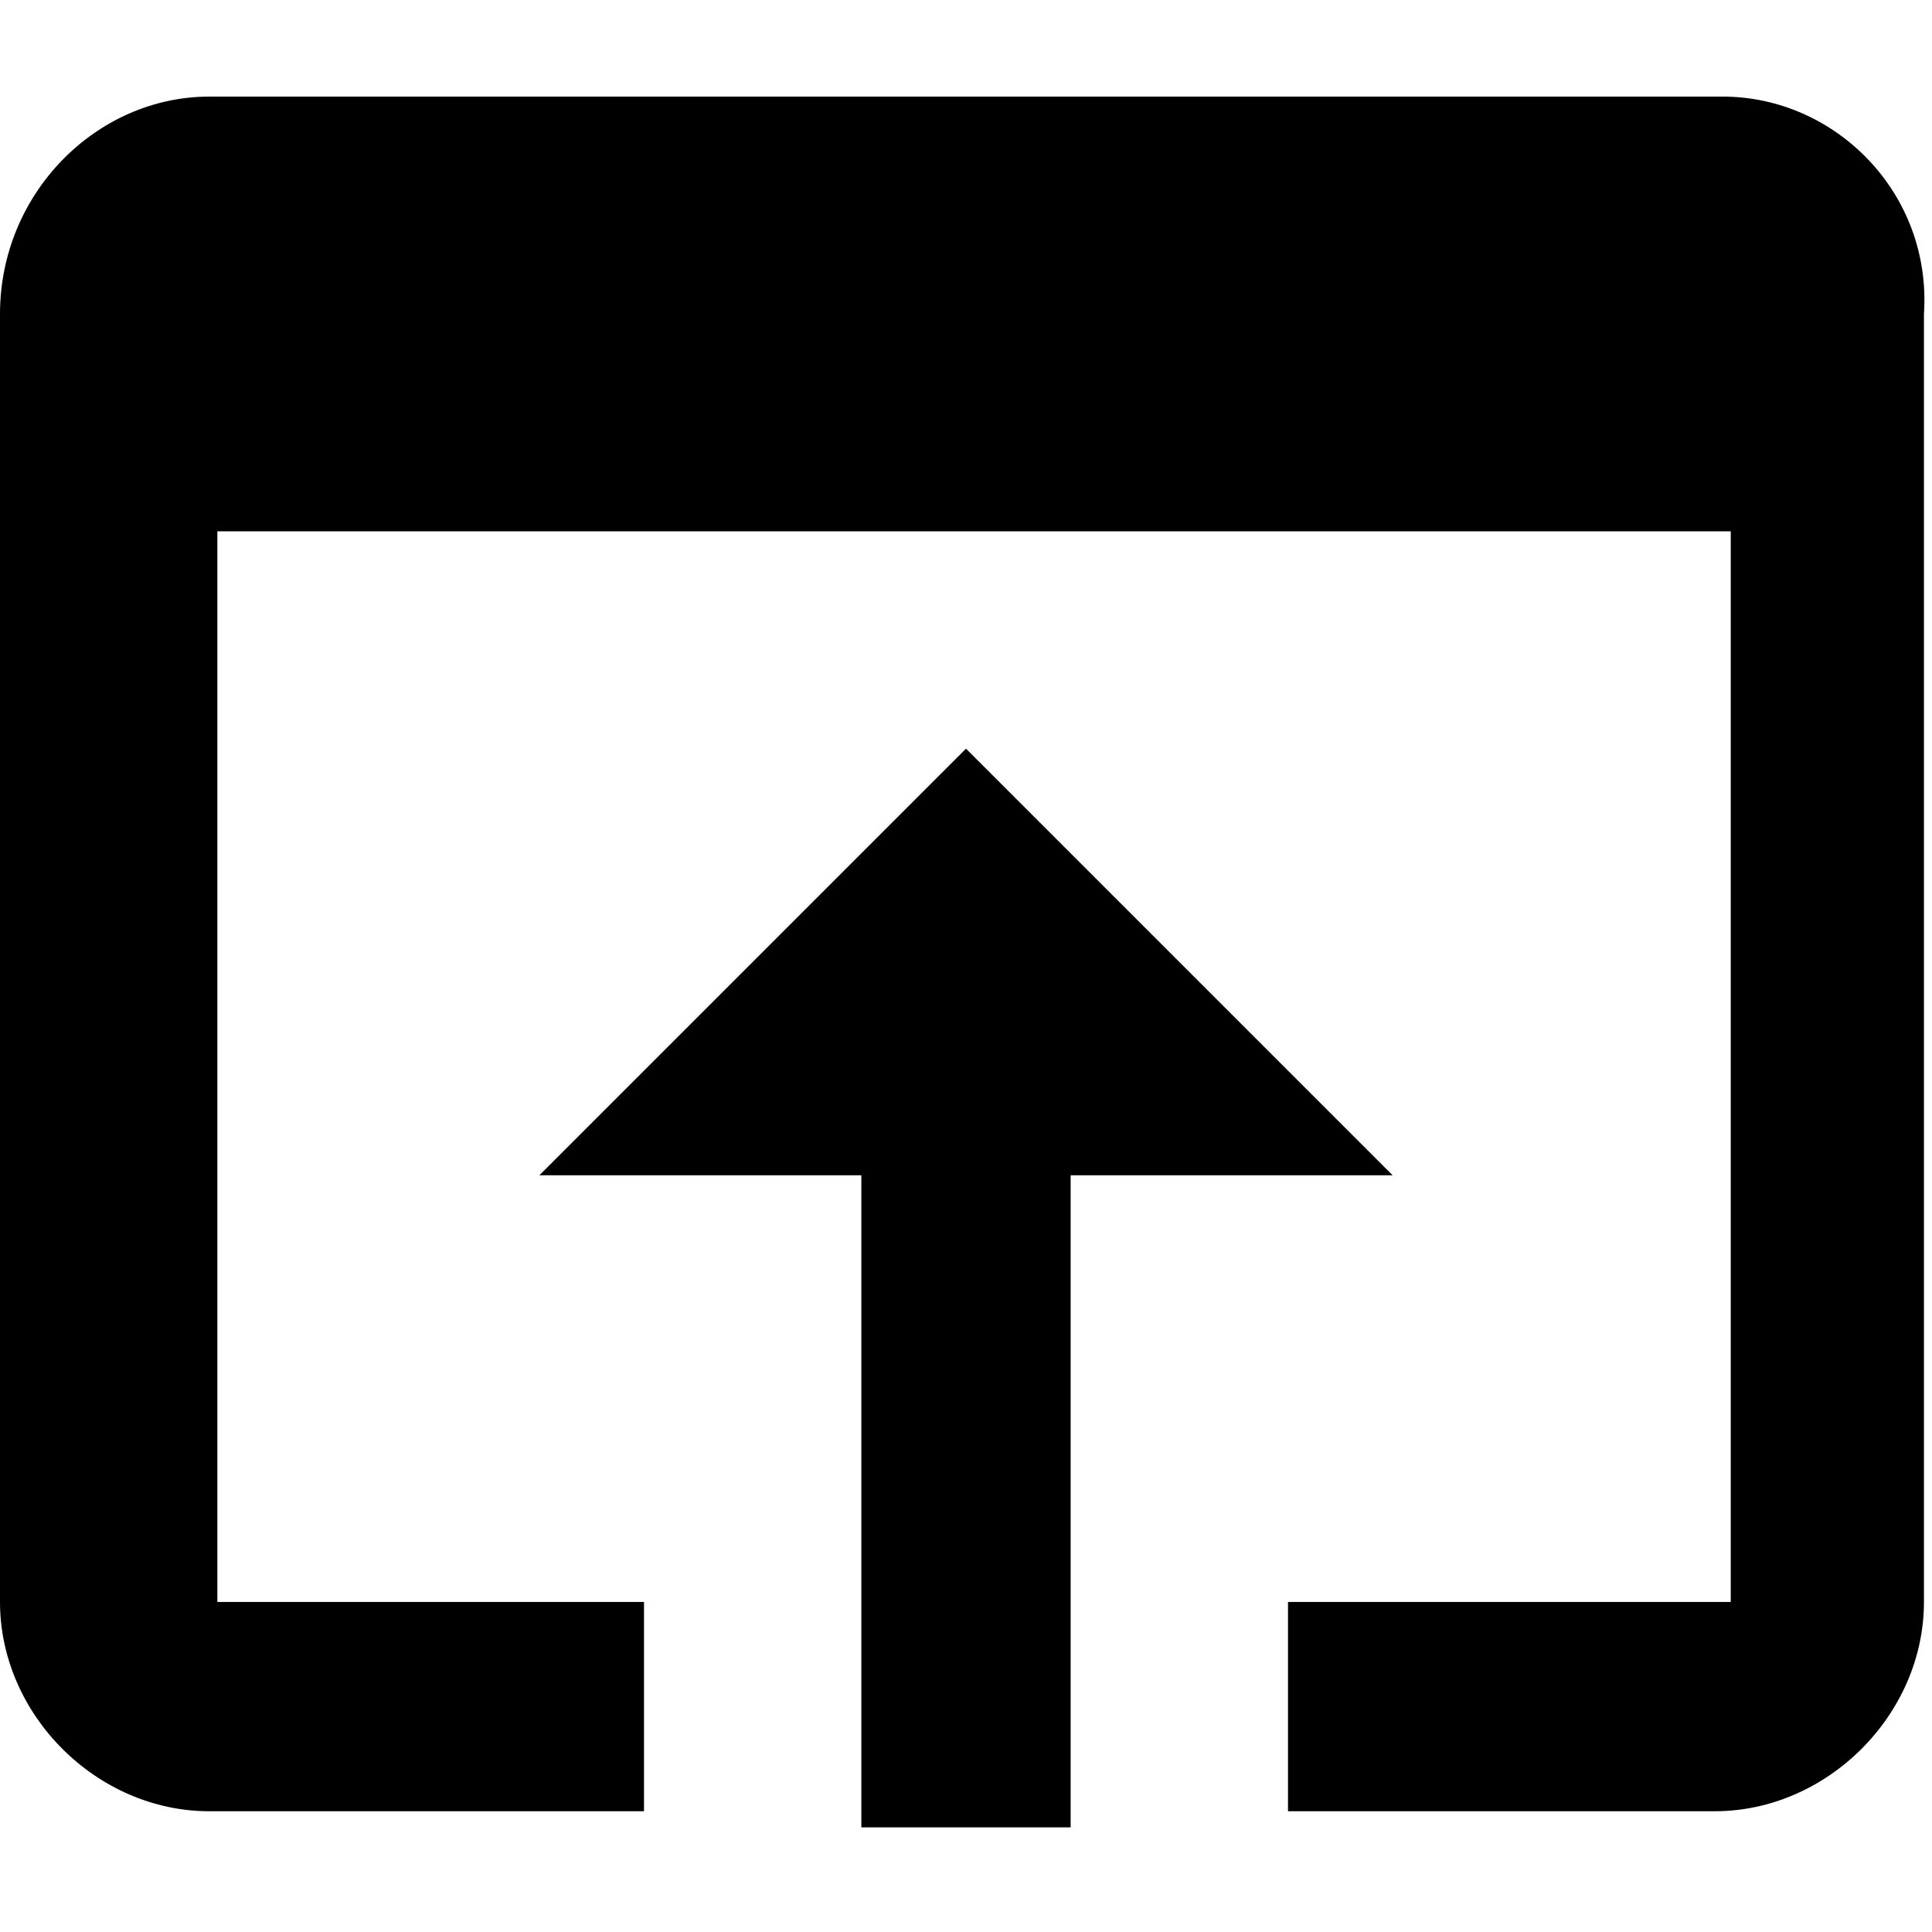 <?xml version="1.0" encoding="utf-8"?>
<!-- Generator: Adobe Illustrator 19.1.0, SVG Export Plug-In . SVG Version: 6.00 Build 0)  -->
<svg version="1.1" id="Layer_1" xmlns="http://www.w3.org/2000/svg" xmlns:xlink="http://www.w3.org/1999/xlink" x="0px" y="0px"
	 viewBox="-8 -4 24 24" style="enable-background:new -8 -4 24 24;" xml:space="preserve">
<path d="M13.4-2.8H-5.4C-6.8-2.8-8-1.6-8-0.1v16c0,1.4,1.2,2.6,2.6,2.6H0v-2.6h-5.3V2.6h18.8v13.3H8v2.6h5.3c1.4,0,2.6-1.2,2.6-2.6
	v-16C16-1.6,14.8-2.8,13.4-2.8z M4,5.3l-5.3,5.3h4v8.1h2.6v-8.1h4L4,5.3z"/>
</svg>
